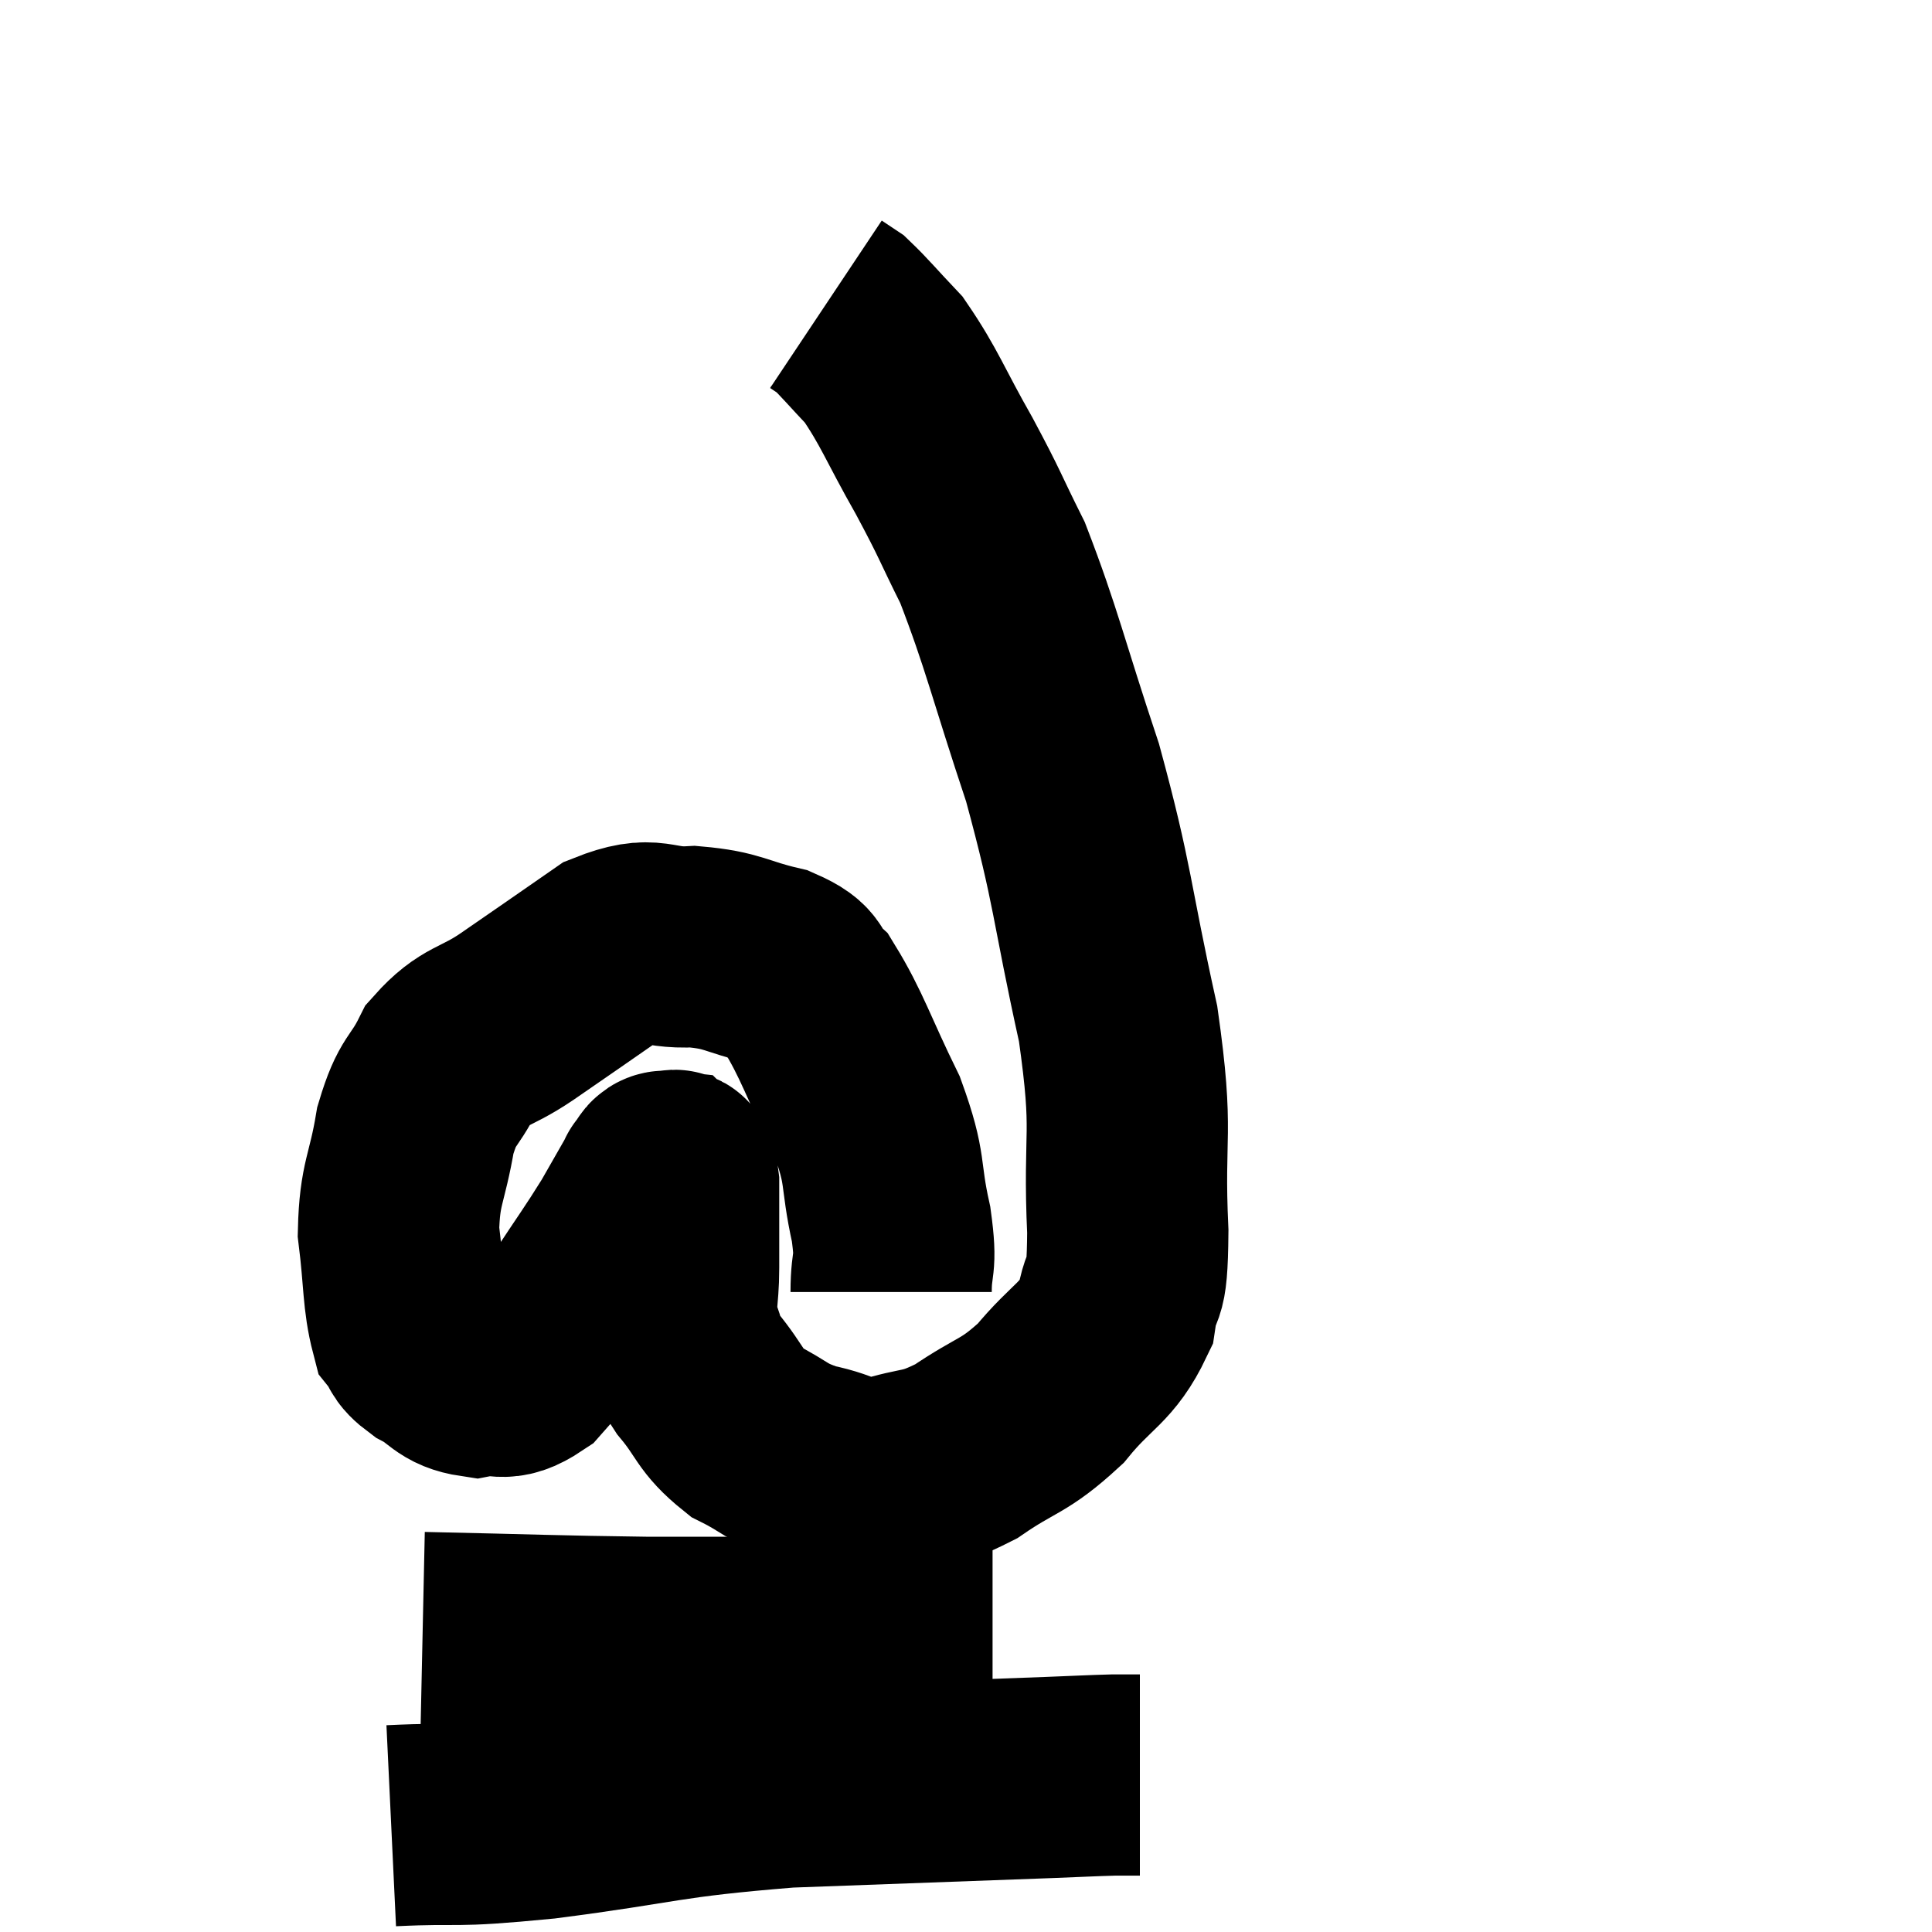 <svg width="48" height="48" viewBox="0 0 48 48" xmlns="http://www.w3.org/2000/svg"><path d="M 22.14 32.1 C 22.14 31.26, 22.29 31.515, 22.14 30.42 C 21.84 29.07, 22.05 29.13, 21.54 27.72 C 20.82 26.25, 20.67 25.71, 20.1 24.78 C 19.68 24.39, 19.98 24.315, 19.26 24 C 18.24 23.76, 18.24 23.61, 17.22 23.52 C 16.2 23.58, 16.275 23.205, 15.18 23.64 C 14.01 24.45, 13.845 24.57, 12.84 25.26 C 12 25.83, 11.79 25.695, 11.16 26.4 C 10.74 27.24, 10.635 27.03, 10.32 28.08 C 10.11 29.34, 9.93 29.37, 9.9 30.6 C 10.05 31.8, 10.005 32.25, 10.2 33 C 10.44 33.3, 10.275 33.3, 10.68 33.6 C 11.25 33.9, 11.22 34.11, 11.82 34.2 C 12.45 34.08, 12.45 34.38, 13.08 33.96 C 13.71 33.24, 13.71 33.36, 14.34 32.52 C 14.97 31.56, 15.105 31.395, 15.6 30.6 C 15.96 29.97, 16.14 29.655, 16.32 29.34 C 16.32 29.34, 16.26 29.4, 16.32 29.34 C 16.44 29.22, 16.425 29.085, 16.56 29.1 C 16.71 29.25, 16.785 28.8, 16.86 29.4 C 16.86 30.45, 16.86 30.585, 16.86 31.5 C 16.86 32.28, 16.74 32.4, 16.86 33.06 C 17.1 33.6, 16.92 33.51, 17.34 34.14 C 17.94 34.86, 17.85 35.025, 18.54 35.58 C 19.32 35.97, 19.245 36.075, 20.1 36.36 C 21.03 36.54, 20.985 36.795, 21.96 36.72 C 22.98 36.39, 22.965 36.585, 24 36.06 C 25.05 35.34, 25.17 35.475, 26.1 34.62 C 26.91 33.63, 27.24 33.645, 27.72 32.64 C 27.87 31.62, 28.005 32.4, 28.02 30.6 C 27.9 28.02, 28.185 28.29, 27.78 25.44 C 27.09 22.32, 27.18 22.065, 26.4 19.2 C 25.53 16.59, 25.395 15.885, 24.66 13.98 C 24.06 12.78, 24.135 12.84, 23.46 11.58 C 22.71 10.26, 22.605 9.885, 21.96 8.94 C 21.42 8.37, 21.24 8.145, 20.88 7.8 C 20.7 7.68, 20.61 7.62, 20.52 7.56 L 20.52 7.56" fill="none" stroke="black" stroke-width="5"></path><path d="M 10.5 40.56 C 13.29 40.62, 13.74 40.65, 16.08 40.68 C 17.97 40.68, 18.09 40.68, 19.86 40.68 C 21.51 40.68, 21.99 40.68, 23.16 40.68 C 23.85 40.68, 24.195 40.68, 24.54 40.68 C 24.54 40.68, 24.51 40.68, 24.54 40.68 L 24.66 40.68" fill="none" stroke="black" stroke-width="5"></path><path d="M 9.72 45.36 C 11.61 45.27, 11.04 45.42, 13.5 45.18 C 16.53 44.79, 16.41 44.655, 19.56 44.4 C 22.83 44.28, 24.075 44.235, 26.1 44.16 C 26.88 44.13, 27.105 44.115, 27.66 44.1 L 28.32 44.1" fill="none" stroke="black" stroke-width="5"></path></svg>